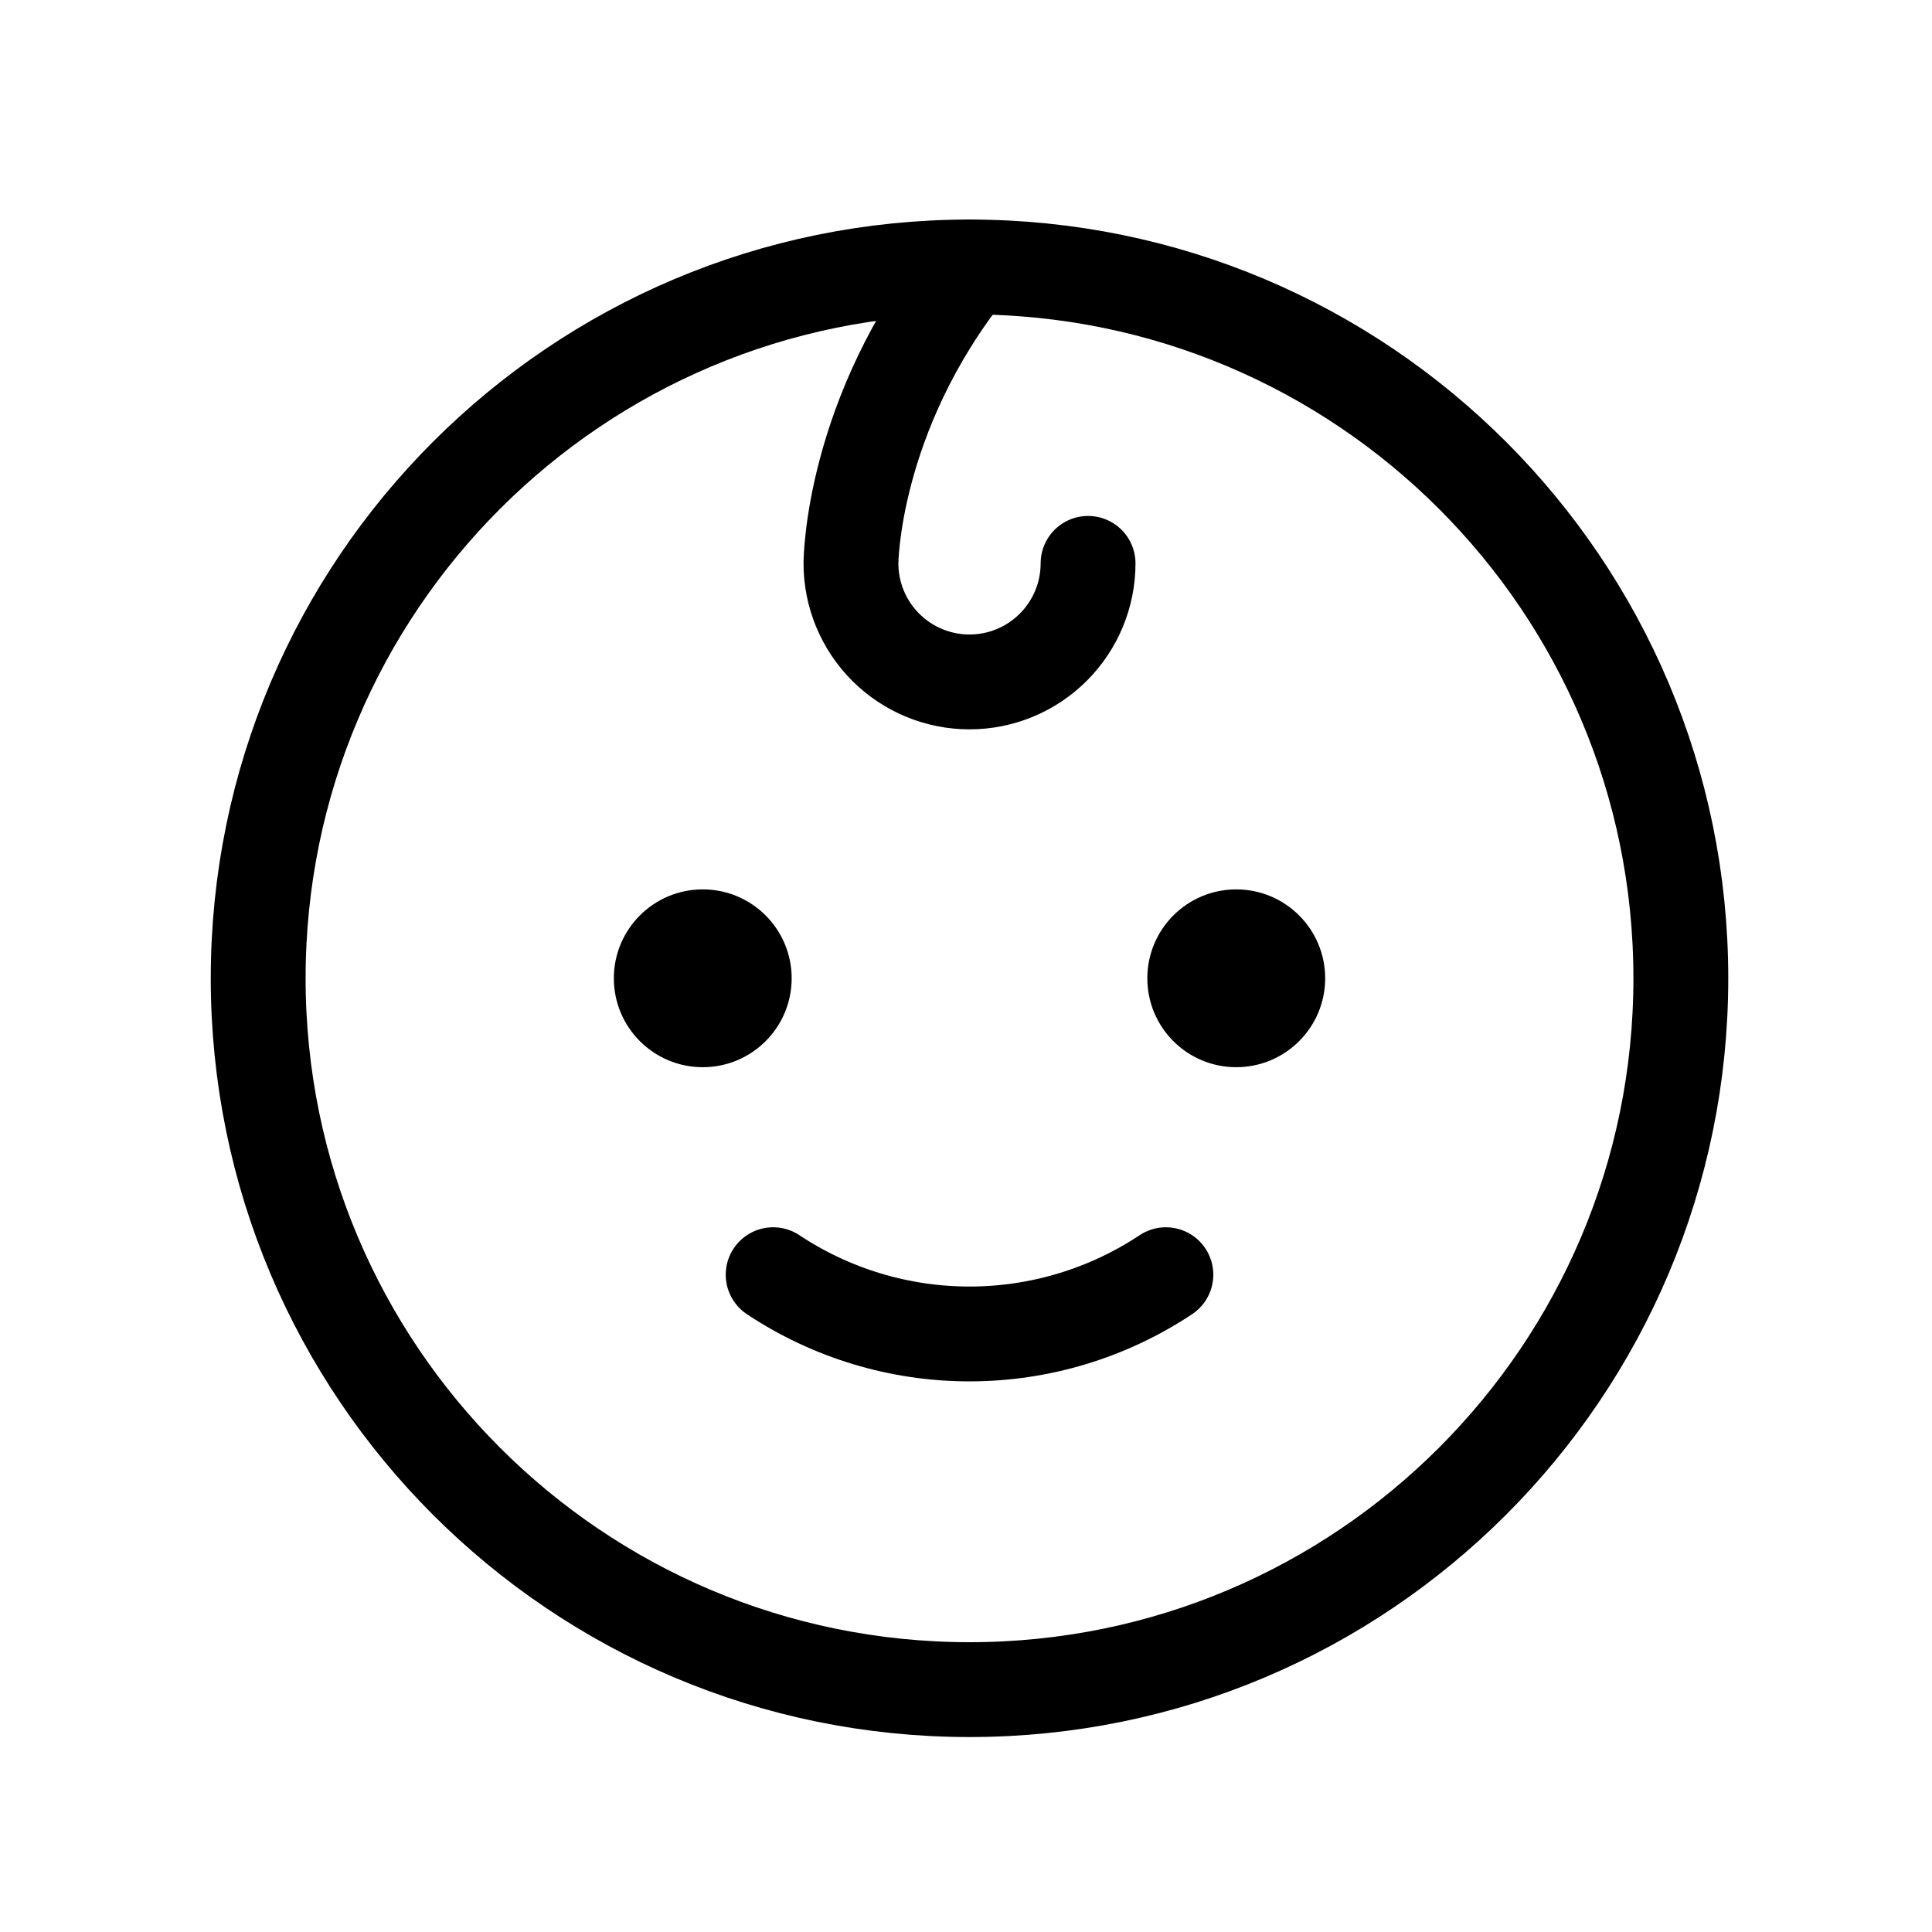 <svg width="55" height="55" viewBox="0 0 55 55" fill="none" xmlns="http://www.w3.org/2000/svg">
<path d="M27.6 48.1C38.783 48.1 47.85 39.034 47.85 27.85C47.85 16.666 38.783 7.6 27.6 7.6C16.416 7.6 7.35 16.666 7.35 27.85C7.35 39.034 16.416 48.1 27.6 48.1Z" stroke="black" stroke-width="2.7" stroke-linecap="round" stroke-linejoin="round"/>
<path d="M20.006 30.381C21.404 30.381 22.537 29.248 22.537 27.85C22.537 26.452 21.404 25.319 20.006 25.319C18.608 25.319 17.475 26.452 17.475 27.85C17.475 29.248 18.608 30.381 20.006 30.381Z" fill="black"/>
<path d="M35.193 30.381C36.591 30.381 37.725 29.248 37.725 27.85C37.725 26.452 36.591 25.319 35.193 25.319C33.795 25.319 32.662 26.452 32.662 27.85C32.662 29.248 33.795 30.381 35.193 30.381Z" fill="black"/>
<path d="M33.19 36.288C31.533 37.388 29.588 37.975 27.6 37.975C25.611 37.975 23.666 37.388 22.01 36.288" stroke="black" stroke-width="2.7" stroke-linecap="round" stroke-linejoin="round"/>
<path d="M27.6 7.6C24.225 11.819 24.225 16.038 24.225 16.038C24.225 16.933 24.58 17.791 25.213 18.424C25.846 19.057 26.704 19.413 27.6 19.413C28.495 19.413 29.353 19.057 29.986 18.424C30.619 17.791 30.975 16.933 30.975 16.038" stroke="black" stroke-width="2.7" stroke-linecap="round" stroke-linejoin="round"/>
</svg>
